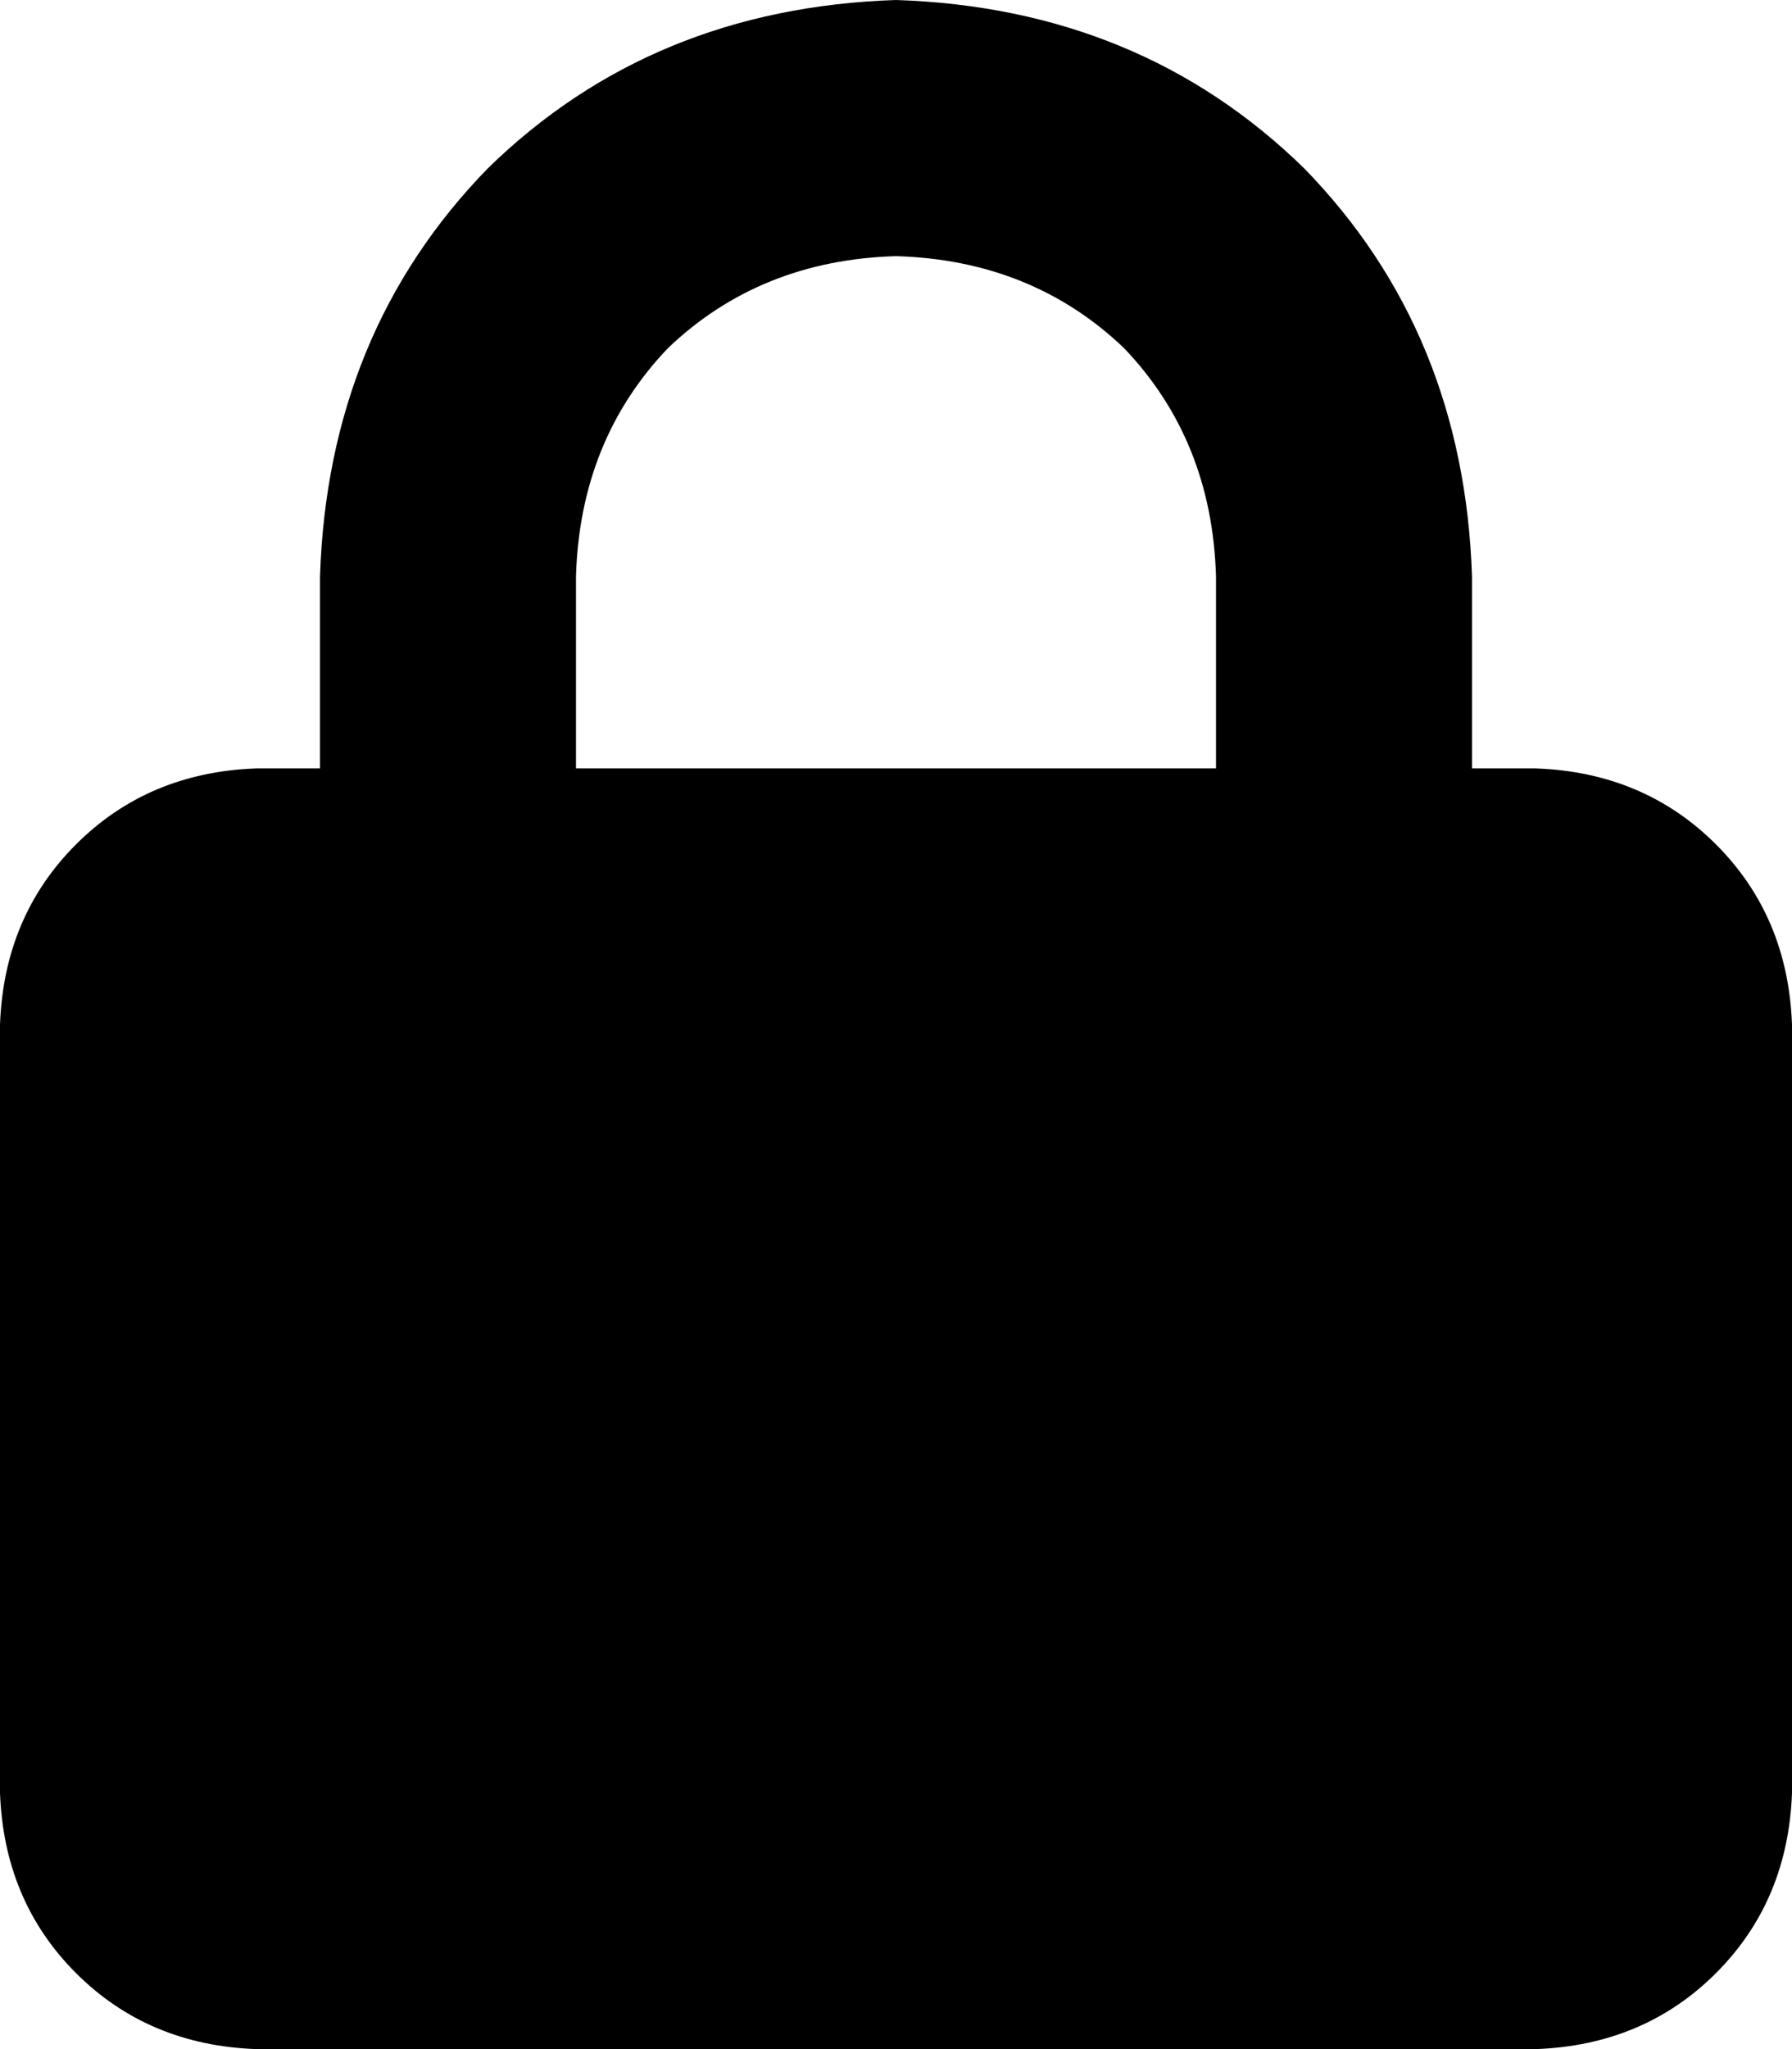 <svg xmlns="http://www.w3.org/2000/svg" xmlns:xlink="http://www.w3.org/1999/xlink" fill="none" version="1.1" width="17.5" height="20" viewBox="0 0 17.5 20"><g transform="matrix(1,0,0,-1,0,40)"><path d="M5.625,34.375L5.625,32.5L5.625,34.375L5.625,32.5L11.875,32.5L11.875,34.375Q11.836,35.703,10.977,36.602Q10.078,37.461,8.75,37.5Q7.422,37.461,6.523,36.602Q5.664,35.703,5.625,34.375ZM3.125,32.5L3.125,34.375L3.125,32.5L3.125,34.375Q3.203,36.758,4.766,38.359Q6.367,39.922,8.75,40Q11.133,39.922,12.734,38.359Q14.297,36.758,14.375,34.375L14.375,32.5L15,32.5Q16.055,32.461,16.758,31.758Q17.461,31.055,17.5,30L17.5,22.5Q17.461,21.445,16.758,20.742Q16.055,20.039,15,20L2.5,20Q1.445,20.039,0.742,20.742Q0.039,21.445,0,22.5L0,30Q0.039,31.055,0.742,31.758Q1.445,32.461,2.5,32.5L3.125,32.5Z" fill="#000000" fill-opacity="1" style="mix-blend-mode:passthrough"/></g></svg>
